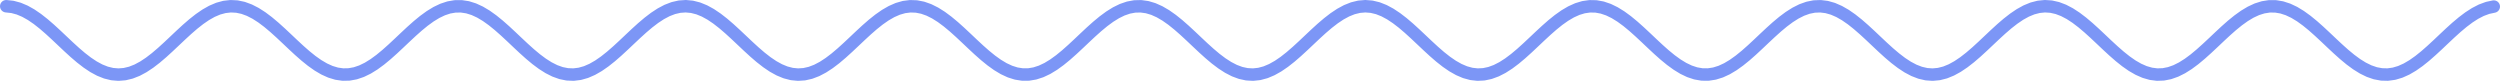 <svg width="2010" height="65" viewBox="0 0 2010 65" fill="none" xmlns="http://www.w3.org/2000/svg">
<path d="M5 5.012L10.012 5.559L15.025 6.909L20.038 9.021L25.05 11.832L30.063 15.258L35.075 19.198L40.088 23.535L45.1 28.138L50.113 32.871L55.125 37.593L60.138 42.164L65.15 46.446L70.163 50.314L75.175 53.65L80.188 56.357L85.201 58.354L90.213 59.58L95.226 60L100.238 59.601L105.251 58.395L110.263 56.417L115.276 53.728L120.288 50.406L125.301 46.551L130.313 42.278L135.326 37.713L140.338 32.993L145.351 28.258L150.363 23.65L155.376 19.305L160.388 15.353L165.401 11.912L170.414 9.084L175.426 6.954L180.439 5.584L185.451 5.015L190.464 5.266L195.476 6.327L200.489 8.168L205.501 10.733L210.514 13.947L215.526 17.713L220.539 21.92L225.551 26.442L230.564 31.144L235.576 35.886L240.589 40.528L245.602 44.931L250.614 48.963L255.627 52.505L260.639 55.451L265.652 57.714L270.664 59.226L275.677 59.942L280.689 59.841L285.702 58.925L290.714 57.222L295.727 54.784L300.739 51.681L305.752 48.008L310.764 43.872L315.777 39.398L320.789 34.718L325.802 29.973L330.815 25.302L335.827 20.846L340.84 16.737L345.852 13.098L350.865 10.036L355.877 7.643L360.89 5.991L365.902 5.128L370.915 5.08L375.927 5.849L380.94 7.411L385.952 9.721L390.965 12.709L395.977 16.287L400.99 20.347L406.003 24.769L411.015 29.422L416.028 34.166L421.04 38.861L426.053 43.366L431.065 47.547L436.078 51.281L441.09 54.455L446.103 56.975L451.115 58.766L456.128 59.776L461.14 59.972L466.153 59.351L471.165 57.93L476.178 55.752L481.19 52.881L486.203 49.403L491.216 45.422L496.228 41.056L501.241 36.435L506.253 31.697L511.266 26.983L516.278 22.433L521.291 18.183L526.303 14.36L531.316 11.076L536.328 8.431L541.341 6.502L546.353 5.348L551.366 5.002L556.378 5.476L561.391 6.754L566.404 8.799L571.416 11.549L576.429 14.924L581.441 18.822L586.454 23.128L591.466 27.712L596.479 32.439L601.491 37.168L606.504 41.758L611.516 46.072L616.529 49.982L621.541 53.372L626.554 56.139L631.566 58.203L636.579 59.502L641.591 59.996L646.604 59.671L651.617 58.537L656.629 56.628L661.642 54L666.654 50.732L671.667 46.921L676.679 42.68L681.692 38.136L686.704 33.425L691.717 28.685L696.729 24.06L701.742 19.686L706.754 15.693L711.767 12.201L716.779 9.314L721.792 7.117L726.805 5.676L731.817 5.033L736.83 5.209L741.842 6.198L746.855 7.97L751.867 10.472L756.88 13.631L761.892 17.351L766.905 21.523L771.917 26.021L776.93 30.712L781.942 35.457L786.955 40.114L791.967 44.544L796.98 48.615L801.992 52.206L807.005 55.211L812.018 57.539L817.03 59.121L822.043 59.91L827.055 59.884L832.068 59.041L837.08 57.409L842.093 55.034L847.105 51.988L852.118 48.362L857.13 44.264L862.143 39.815L867.155 35.149L872.168 30.403L877.18 25.72L882.193 21.239L887.206 17.093L892.218 13.406L897.231 10.288L902.243 7.831L907.256 6.109L912.268 5.173L917.281 5.05L922.293 5.746L927.306 7.238L932.318 9.482L937.331 12.412L942.343 15.94L947.356 19.961L952.368 24.356L957.381 28.993L962.393 33.735L967.406 38.44L972.419 42.968L977.431 47.184L982.444 50.963L987.456 54.192L992.469 56.775L997.481 58.635L1002.49 59.717L1007.51 59.988L1012.52 59.441L1017.53 58.091L1022.54 55.979L1027.56 53.168L1032.57 49.742L1037.58 45.801L1042.59 41.465L1047.61 36.862L1052.62 32.129L1057.63 27.407L1062.64 22.836L1067.66 18.554L1072.67 14.686L1077.68 11.35L1082.69 8.643L1087.71 6.646L1092.72 5.42L1097.73 5L1102.74 5.399L1107.76 6.605L1112.77 8.582L1117.78 11.272L1122.79 14.594L1127.81 18.449L1132.82 22.723L1137.83 27.287L1142.84 32.007L1147.86 36.742L1152.87 41.35L1157.88 45.695L1162.89 49.647L1167.91 53.088L1172.92 55.916L1177.93 58.047L1182.94 59.416L1187.96 59.984L1192.97 59.734L1197.98 58.673L1202.99 56.832L1208.01 54.267L1213.02 51.053L1218.03 47.287L1223.05 43.08L1228.06 38.558L1233.07 33.856L1238.08 29.114L1243.1 24.472L1248.11 20.07L1253.12 16.037L1258.13 12.495L1263.15 9.549L1268.16 7.286L1273.17 5.774L1278.18 5.058L1283.2 5.159L1288.21 6.075L1293.22 7.777L1298.23 10.216L1303.25 13.319L1308.26 16.992L1313.27 21.128L1318.28 25.602L1323.3 30.282L1328.31 35.027L1333.32 39.698L1338.33 44.154L1343.35 48.263L1348.36 51.902L1353.37 54.964L1358.38 57.357L1363.4 59.009L1368.41 59.872L1373.42 59.92L1378.43 59.151L1383.45 57.589L1388.46 55.279L1393.47 52.291L1398.48 48.713L1403.5 44.653L1408.51 40.231L1413.52 35.578L1418.53 30.834L1423.55 26.139L1428.56 21.634L1433.57 17.453L1438.58 13.719L1443.6 10.545L1448.61 8.025L1453.62 6.234L1458.63 5.224L1463.65 5.028L1468.66 5.649L1473.67 7.07L1478.68 9.248L1483.7 12.119L1488.71 15.597L1493.72 19.578L1498.73 23.944L1503.75 28.565L1508.76 33.303L1513.77 38.017L1518.78 42.567L1523.8 46.817L1528.81 50.64L1533.82 53.924L1538.83 56.569L1543.85 58.498L1548.86 59.652L1553.87 59.998L1558.88 59.524L1563.9 58.246L1568.91 56.201L1573.92 53.451L1578.93 50.076L1583.95 46.178L1588.96 41.873L1593.97 37.288L1598.98 32.561L1604 27.832L1609.01 23.242L1614.02 18.928L1619.04 15.018L1624.05 11.628L1629.06 8.861L1634.07 6.797L1639.09 5.499L1644.1 5.004L1649.11 5.329L1654.12 6.463L1659.14 8.372L1664.15 11L1669.16 14.268L1674.17 18.079L1679.19 22.32L1684.2 26.864L1689.21 31.575L1694.22 36.315L1699.24 40.94L1704.25 45.314L1709.26 49.307L1714.27 52.799L1719.29 55.686L1724.3 57.883L1729.31 59.324L1734.32 59.967L1739.34 59.791L1744.35 58.802L1749.36 57.03L1754.37 54.528L1759.39 51.369L1764.4 47.649L1769.41 43.477L1774.42 38.979L1779.44 34.288L1784.45 29.543L1789.46 24.886L1794.47 20.456L1799.49 16.385L1804.5 12.794L1809.51 9.789L1814.52 7.461L1819.54 5.879L1824.55 5.09L1829.56 5.116L1834.57 5.959L1839.59 7.591L1844.6 9.966L1849.61 13.012L1854.62 16.638L1859.64 20.736L1864.65 25.185L1869.66 29.851L1874.67 34.597L1879.69 39.28L1884.7 43.761L1889.71 47.907L1894.72 51.594L1899.74 54.712L1904.75 57.169L1909.76 58.891L1914.77 59.827L1919.79 59.95L1924.8 59.254L1929.81 57.762L1934.82 55.518L1939.84 52.588L1944.85 49.06L1949.86 45.039L1954.87 40.644L1959.89 36.007L1964.9 31.265L1969.91 26.56L1974.92 22.032L1979.94 17.816L1984.95 14.037L1989.96 10.808L1994.97 8.225L1999.99 6.365L2005 5.283" stroke="#7C96F6" stroke-width="10" stroke-miterlimit="10" stroke-linecap="round" stroke-linejoin="round"/>
</svg>
